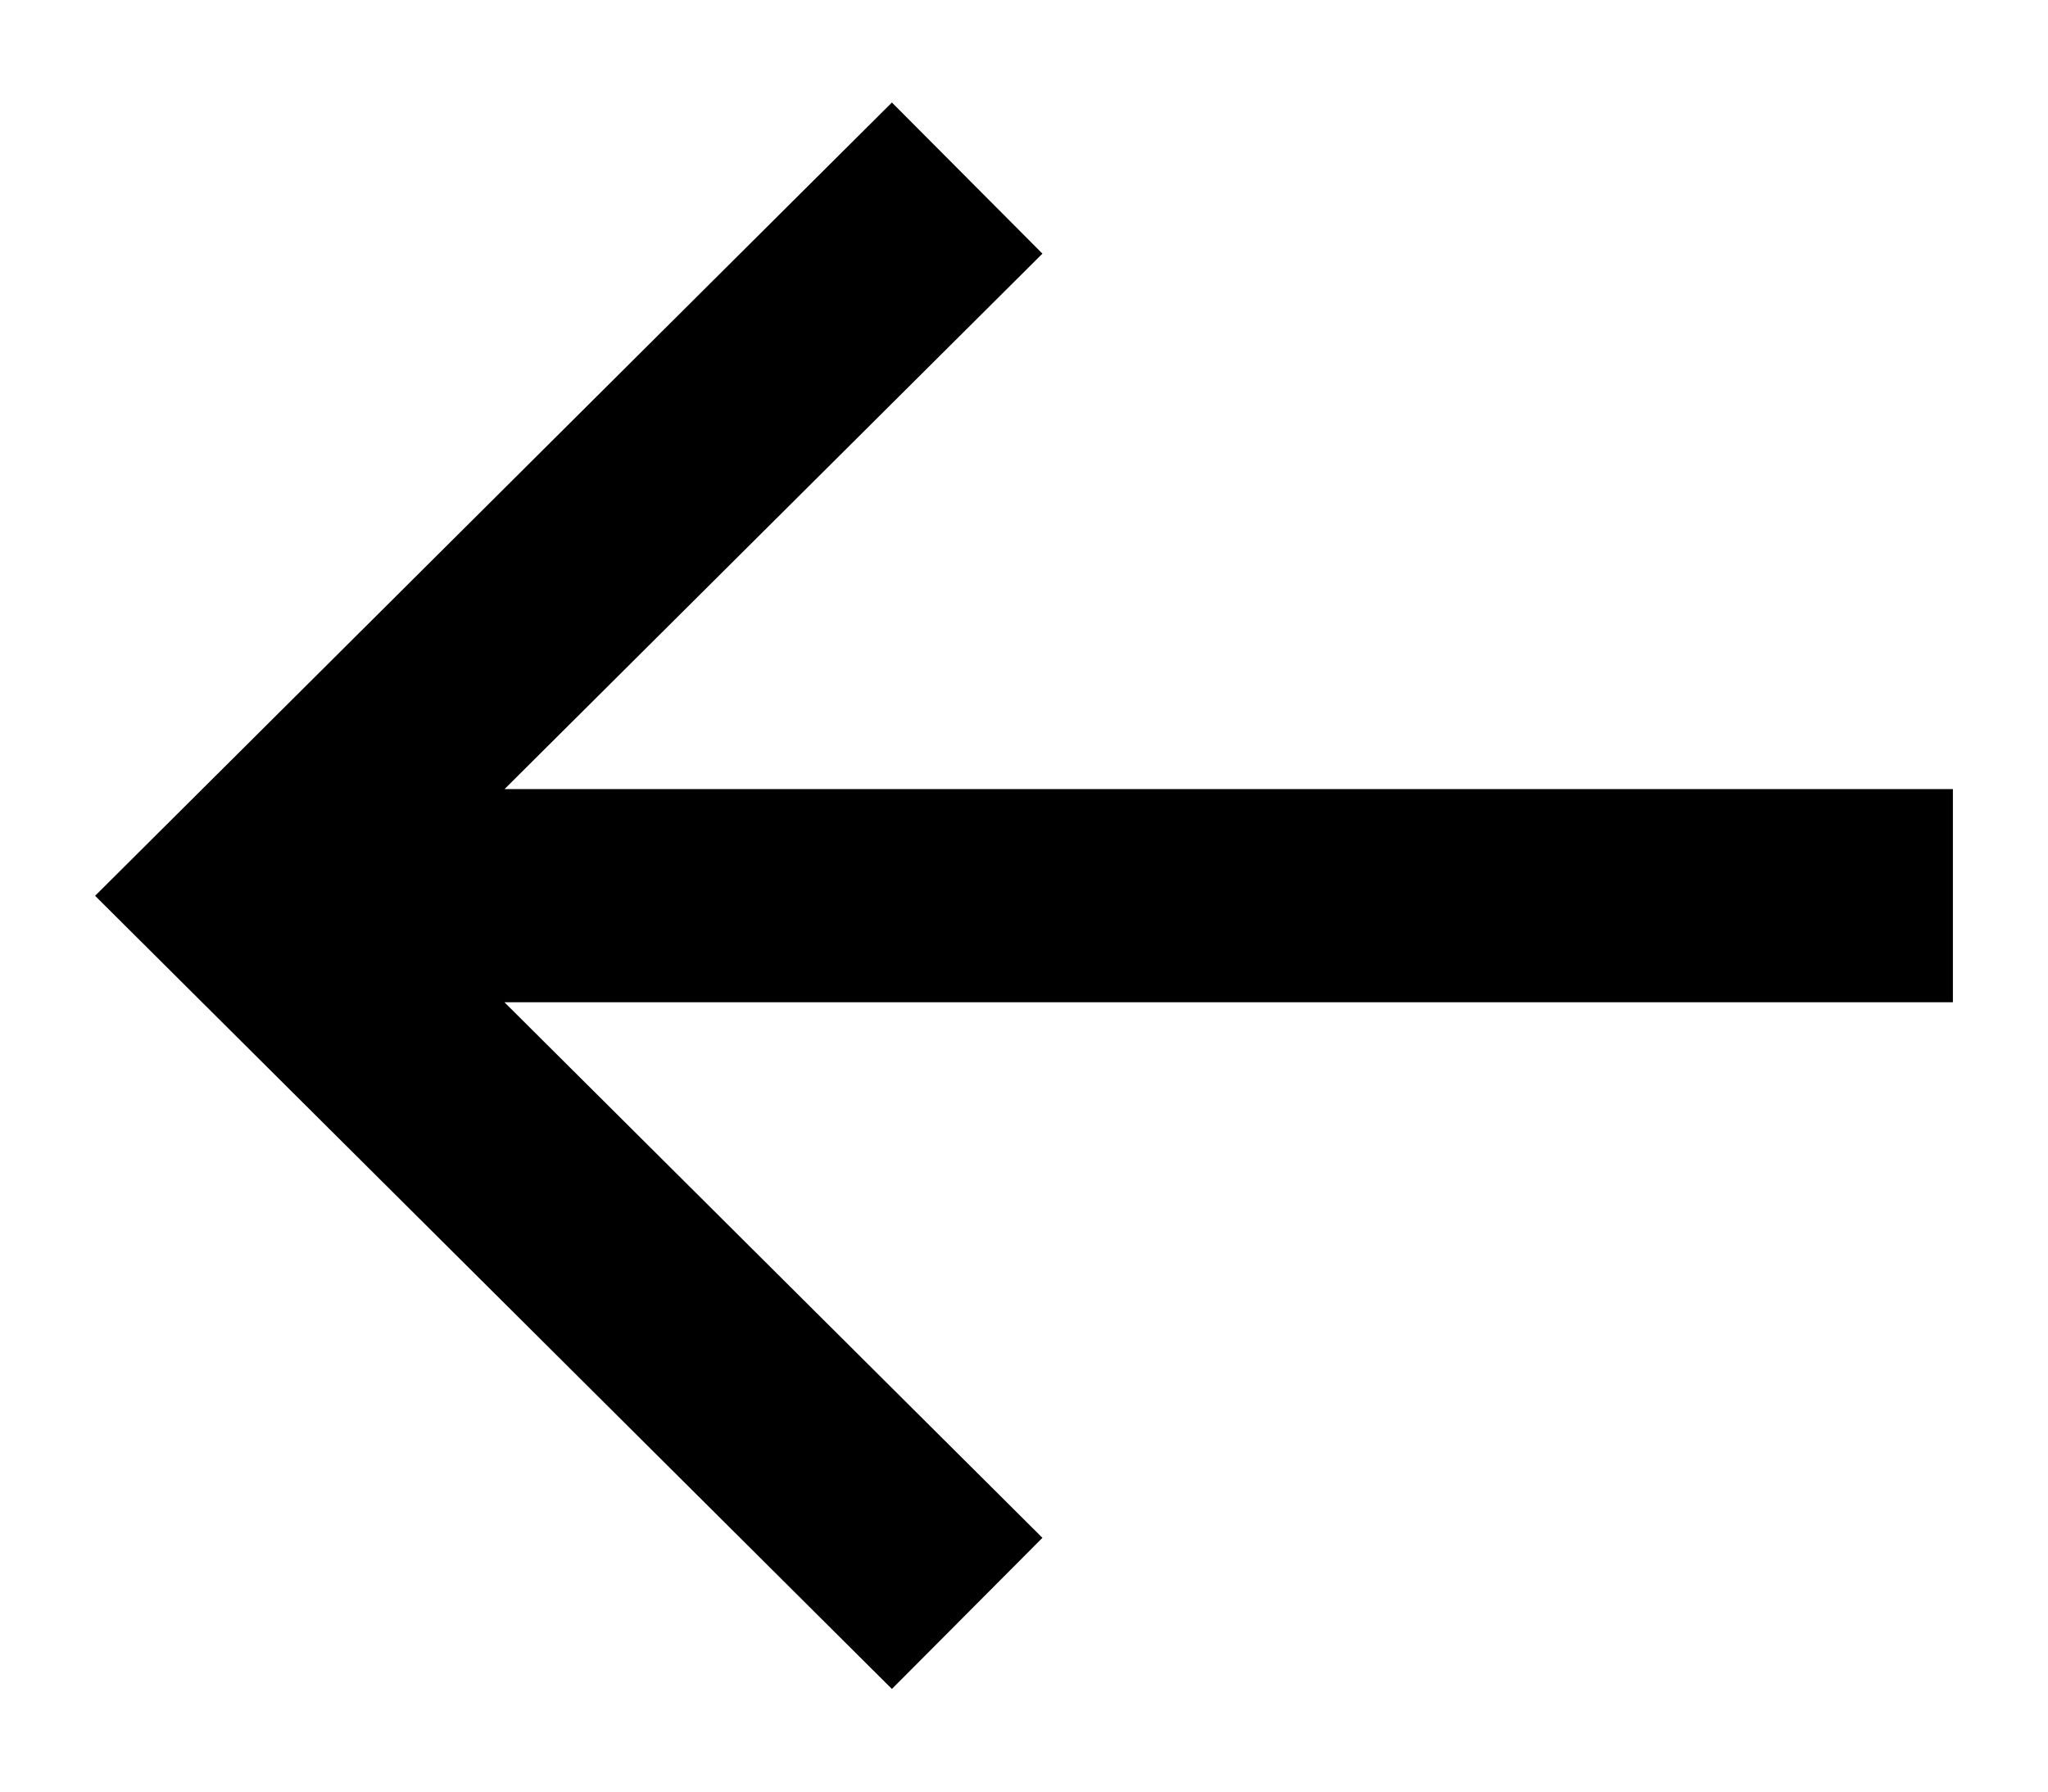 <svg width="16" height="14" viewBox="0 0 16 14" fill="none" xmlns="http://www.w3.org/2000/svg">
<path fill-rule="evenodd" clip-rule="evenodd" d="M15.257 6.166H3.942L8.144 1.982L6.968 0.801L0.743 7L6.968 13.198L8.144 12.017L3.941 7.832H15.257V6.166Z" fill="black"/>
</svg>
